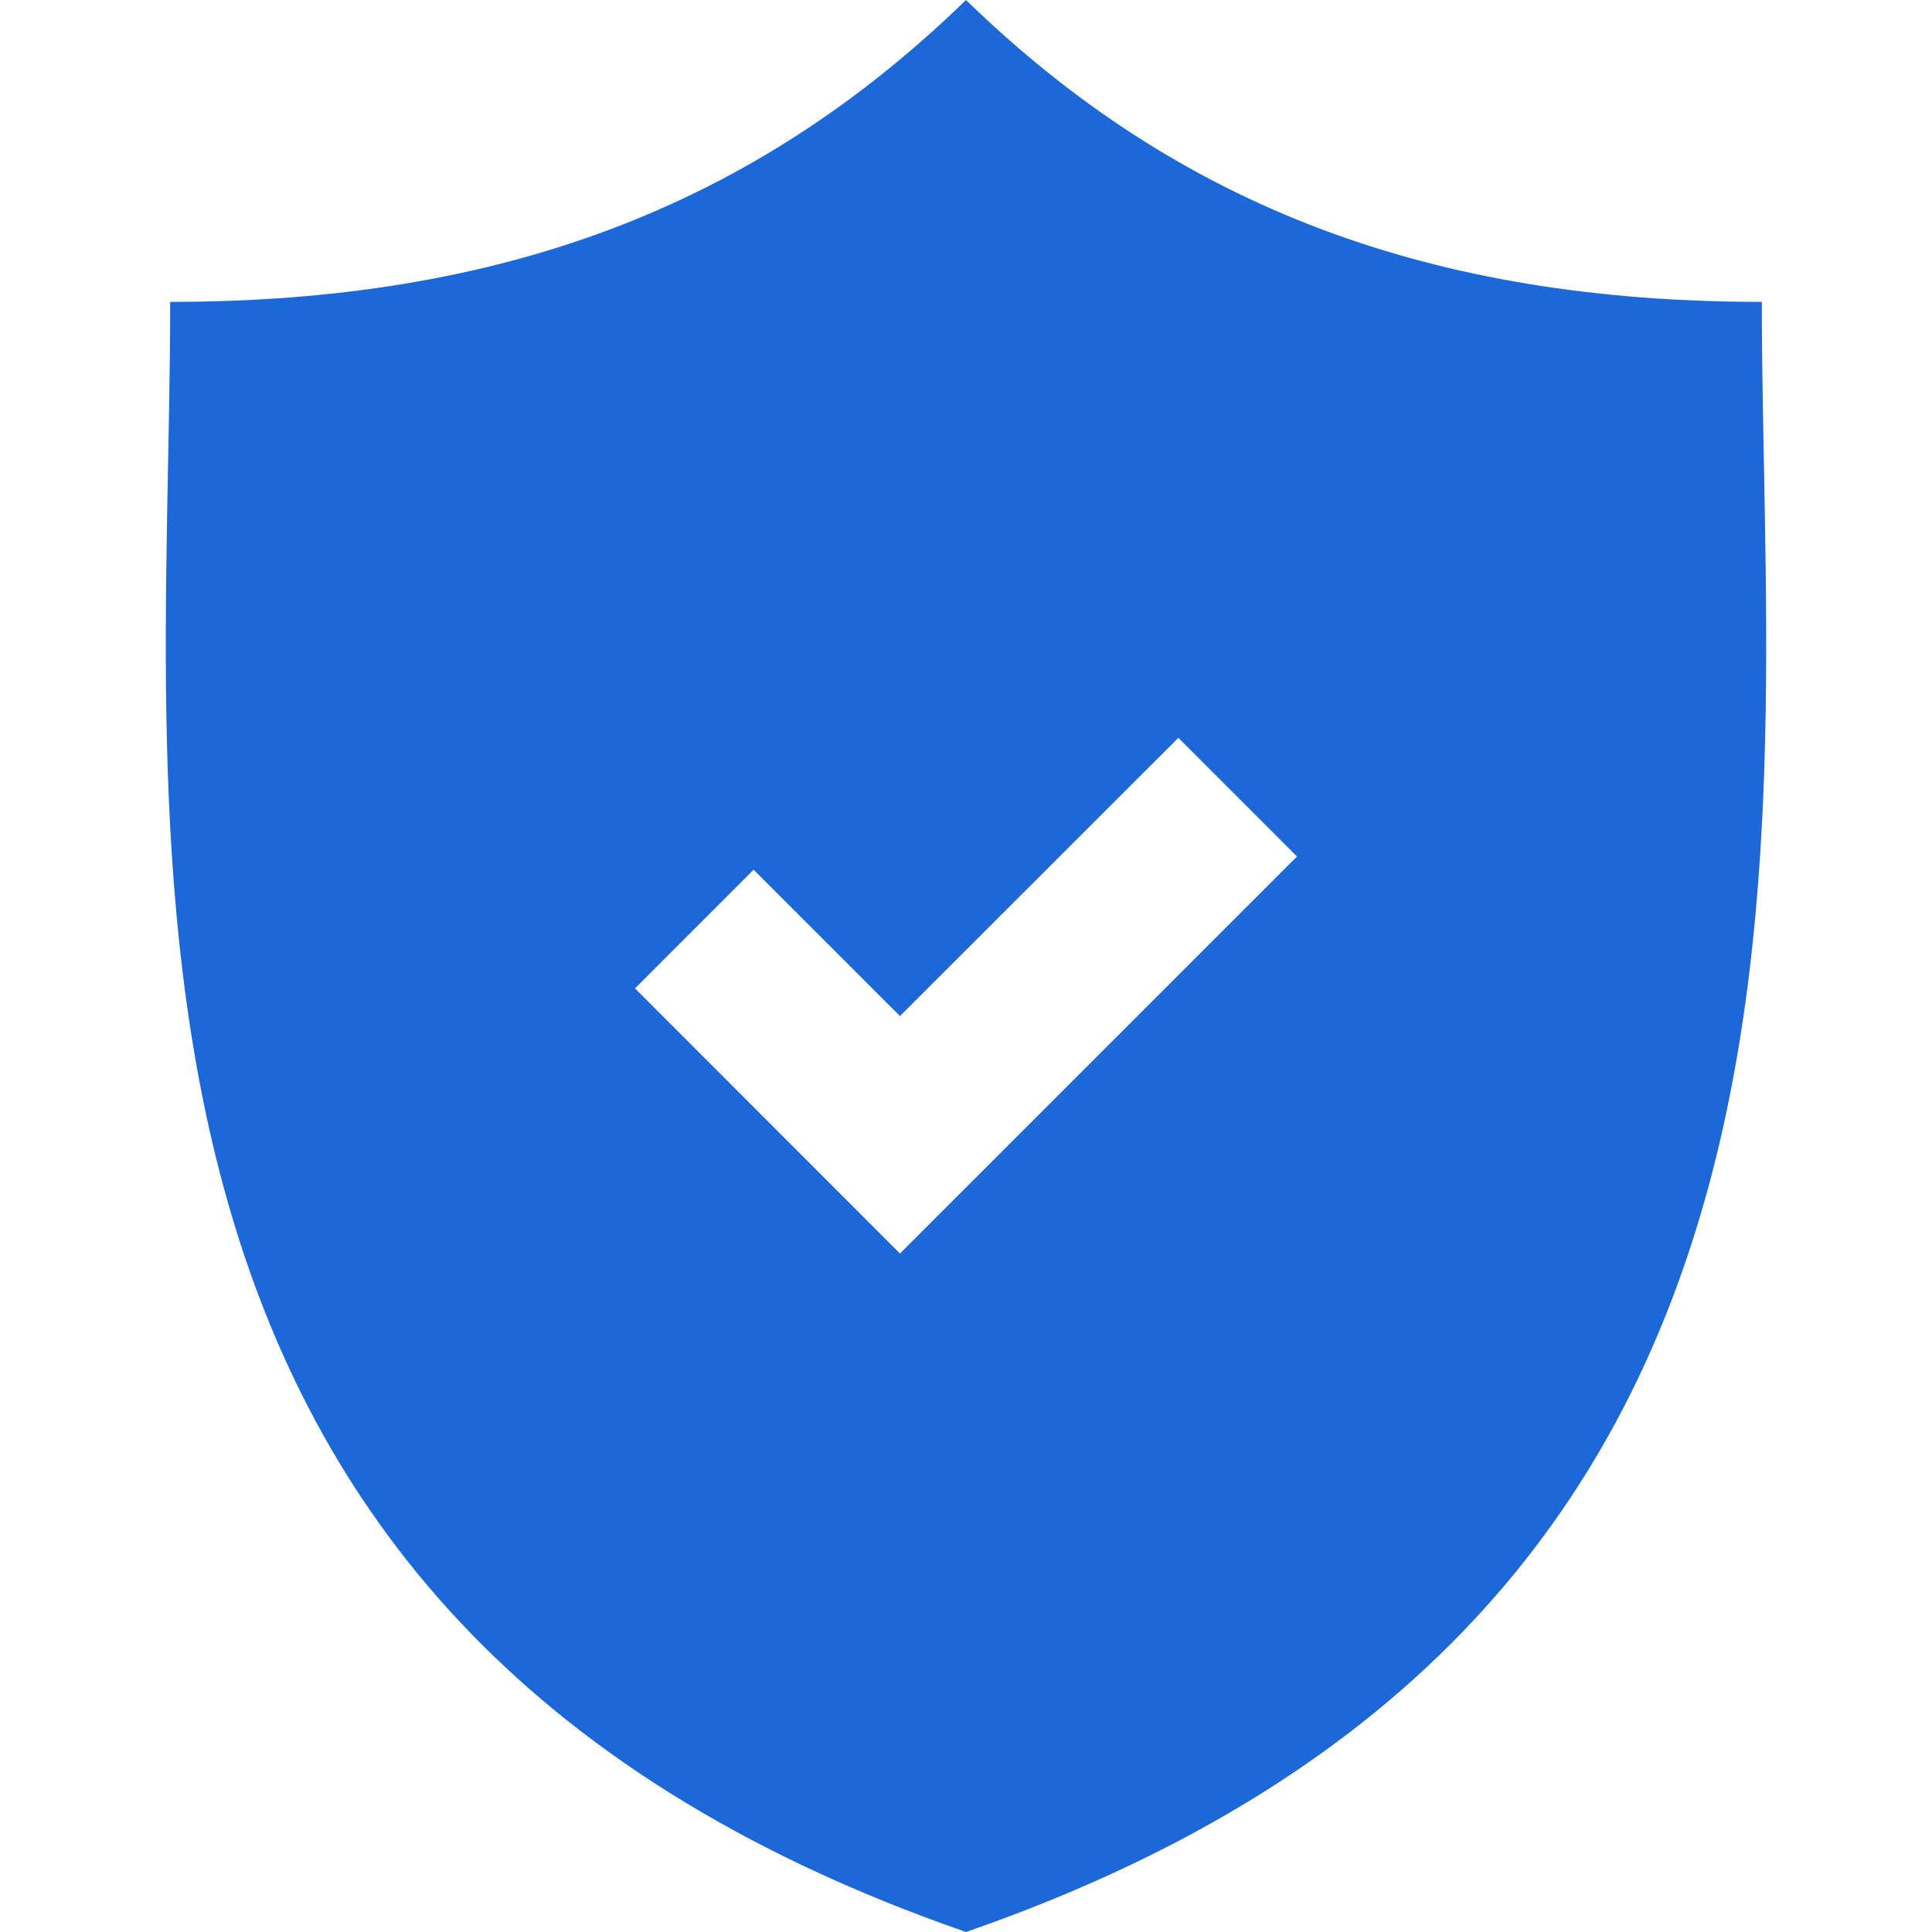 <svg width="12" height="12" viewBox="0 0 12 12" fill="none" xmlns="http://www.w3.org/2000/svg">
<path d="M10.943 1.875C8.895 1.875 7.326 1.29 6 0C4.673 1.29 3.105 1.875 1.057 1.875C1.057 5.234 0.362 10.046 6 12C11.638 10.046 10.943 5.234 10.943 1.875ZM5.59 7.786L3.944 6.139L4.681 5.402L5.59 6.311L7.319 4.583L8.056 5.32L5.59 7.786Z" fill="#1D68D9"/>
</svg>

